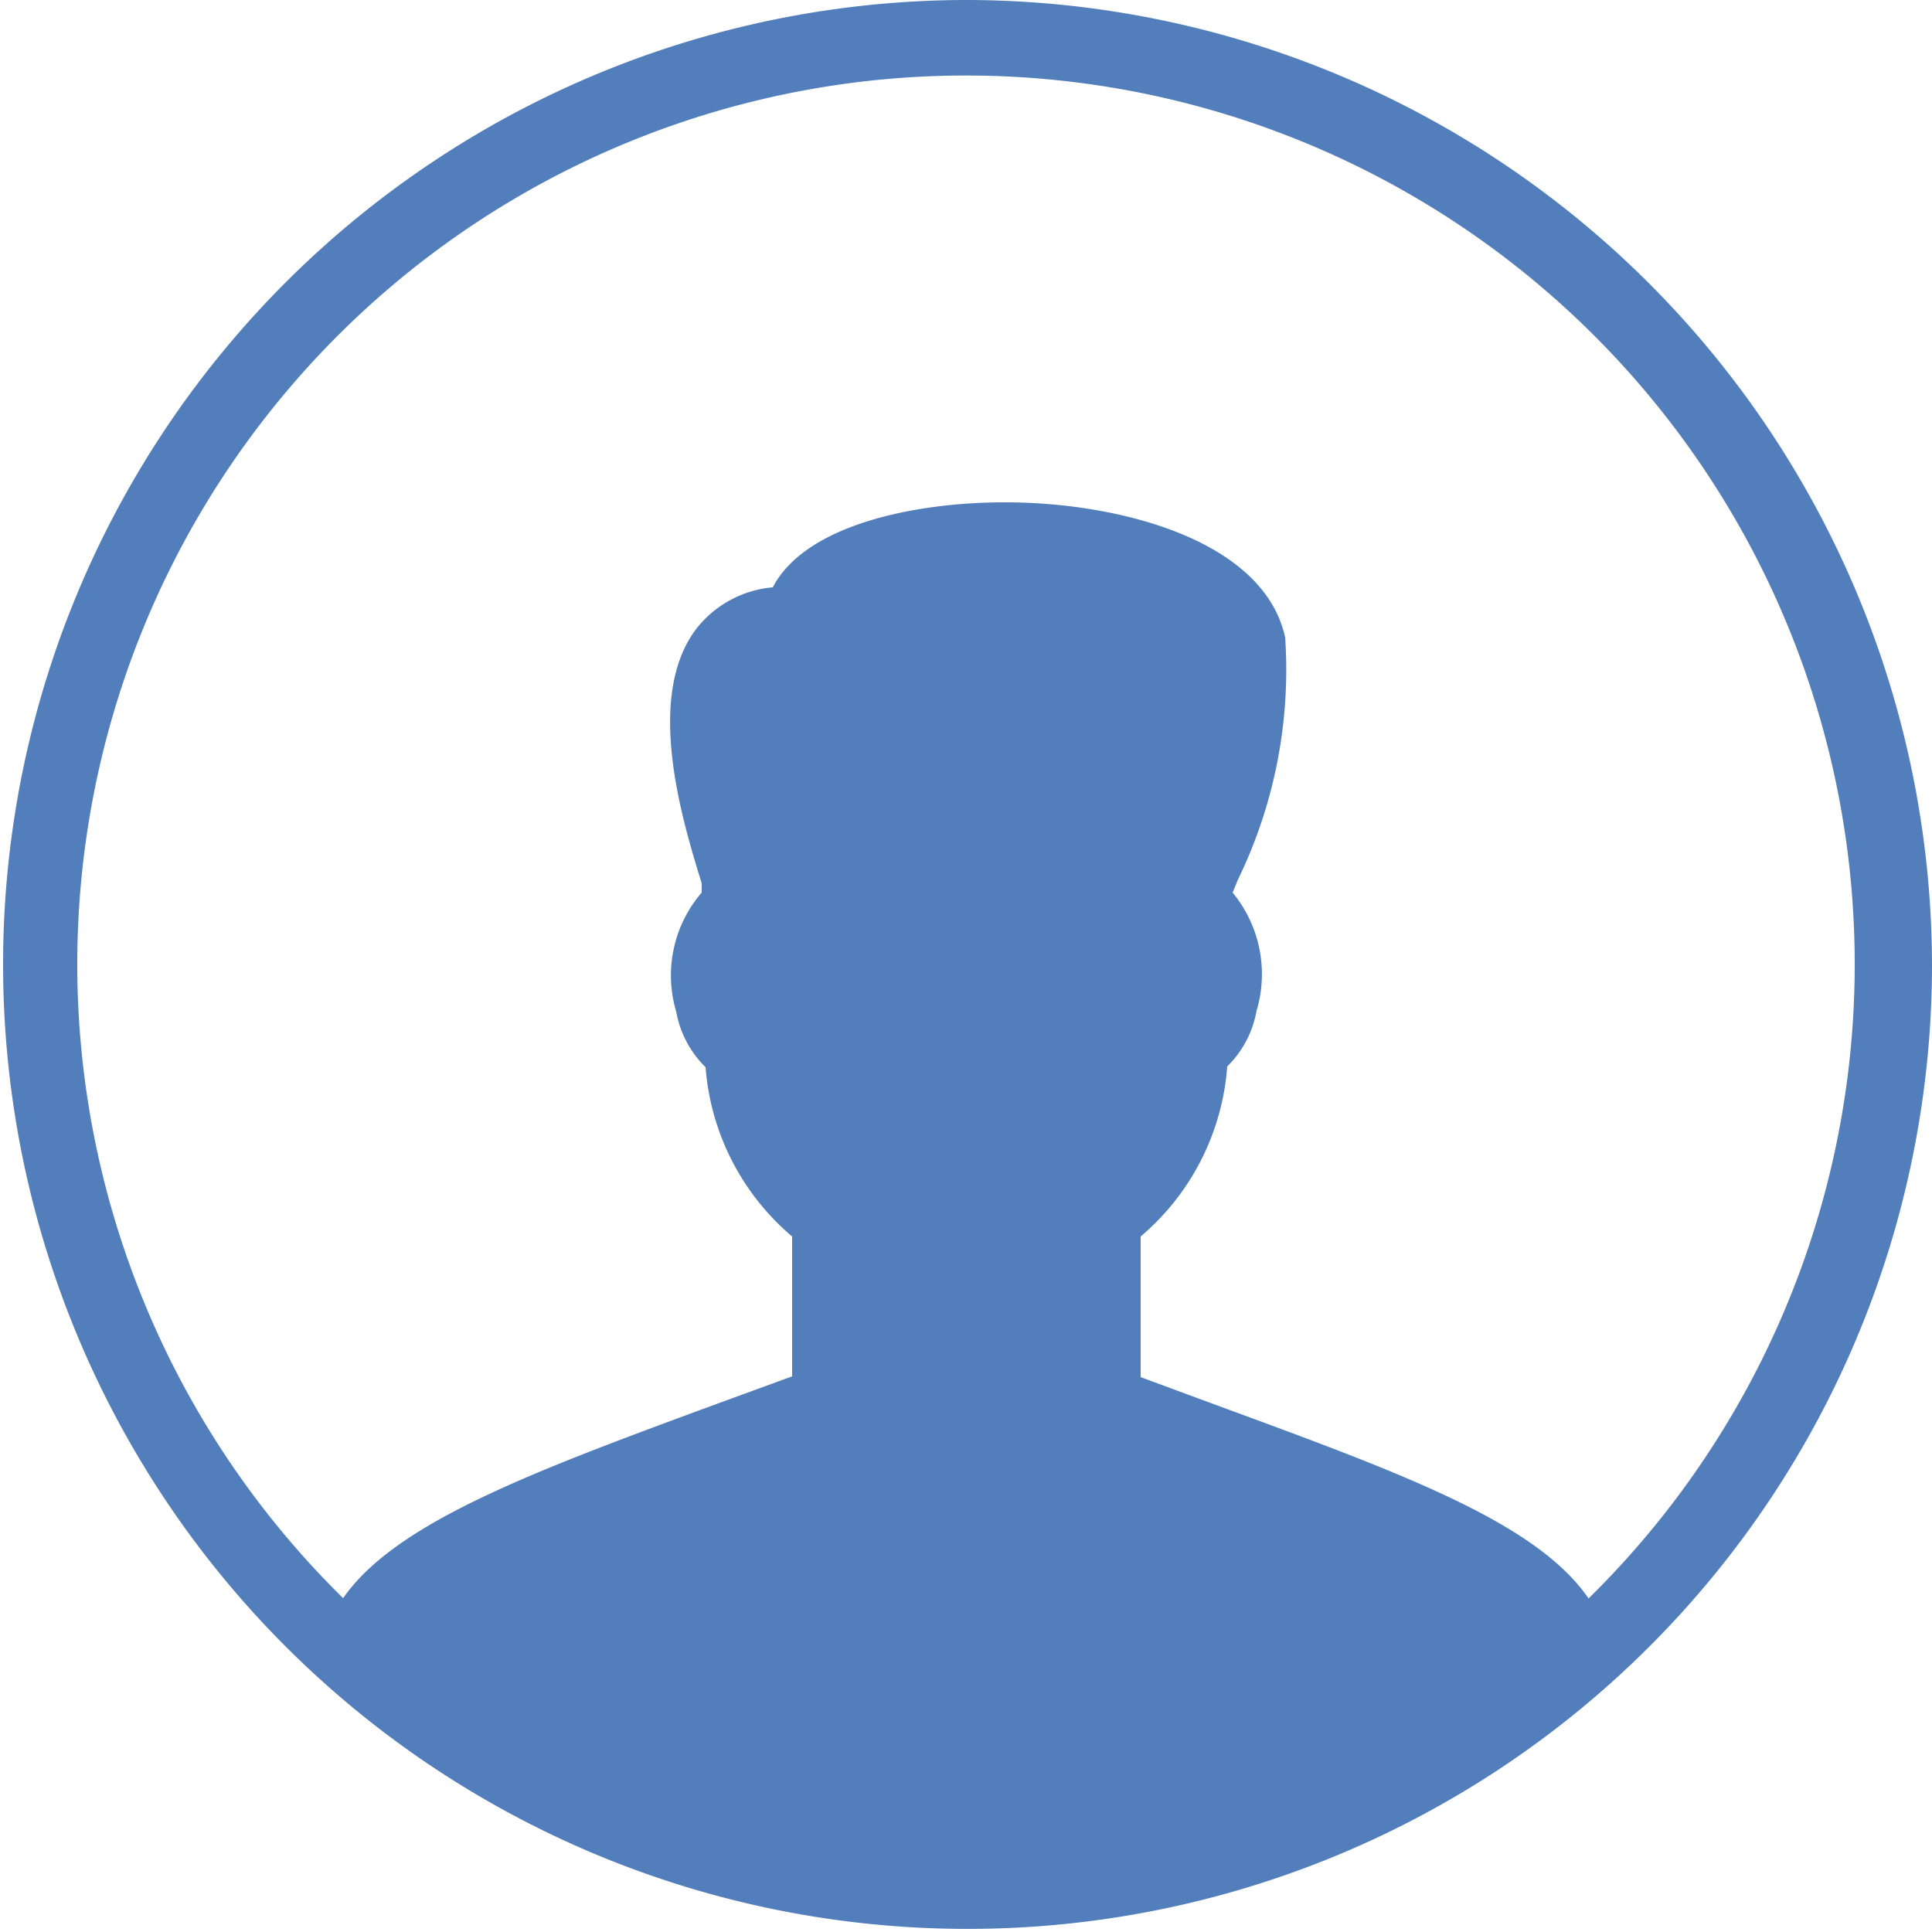 <svg id="Layer_1" data-name="Layer 1" xmlns="http://www.w3.org/2000/svg" viewBox="0 0 25 25"><defs><style>.cls-1{fill:#527ebc;}</style></defs><title>Profile_Icon</title><path class="cls-1" d="M12.5,0A12.48,12.48,0,1,0,25,12.5,12.51,12.51,0,0,0,12.5,0Zm8.06,20.69c-.68-1-2.46-1.64-4.88-2.53l-.92-.34V16a3.19,3.19,0,0,0,1.12-2.2,1.34,1.34,0,0,0,.38-.72,1.66,1.66,0,0,0-.31-1.53l.07-.17a6.21,6.21,0,0,0,.61-3.13C16.36,7,14.51,6.5,13,6.5c-1.16,0-2.58.29-3,1.1a1.41,1.41,0,0,0-1,.55c-.65.88-.18,2.44.08,3.28l0,.12a1.64,1.64,0,0,0-.33,1.54,1.34,1.34,0,0,0,.38.72A3.19,3.19,0,0,0,10.25,16v1.81l-.93.34c-2.42.89-4.2,1.55-4.88,2.53a11.5,11.5,0,1,1,16.12,0Z"/></svg>